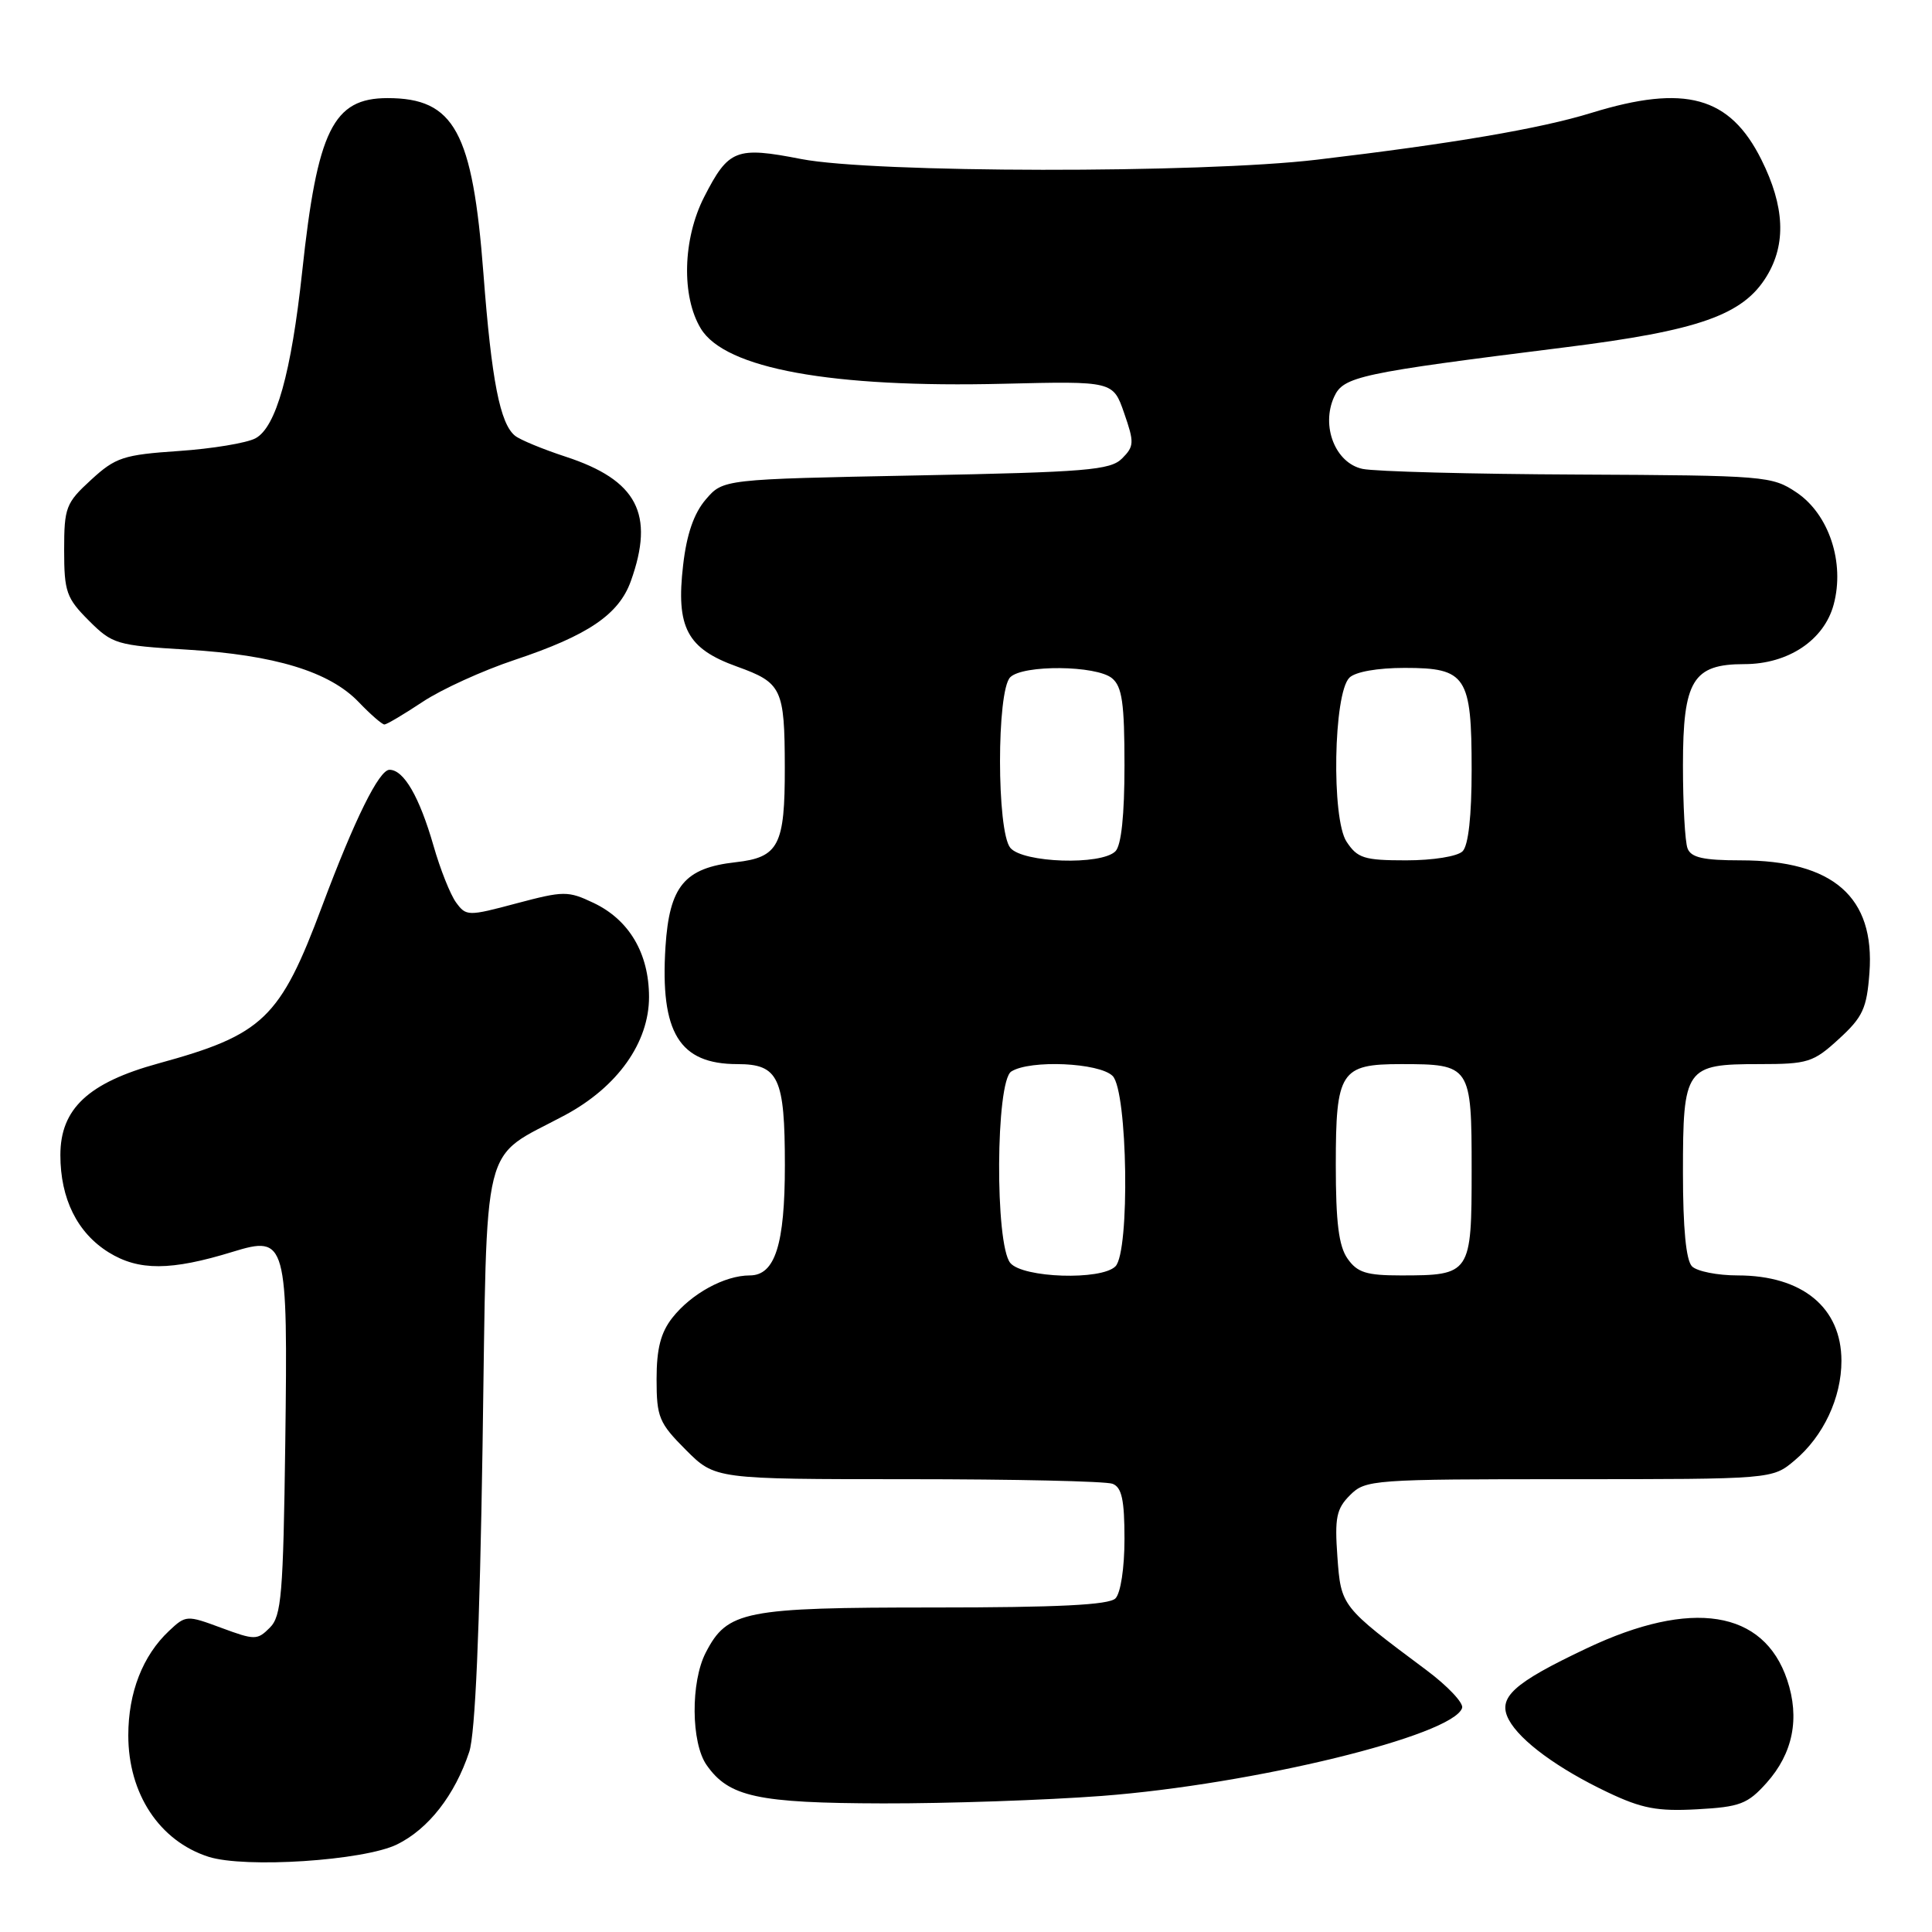 <?xml version="1.0" encoding="UTF-8" standalone="no"?>
<!DOCTYPE svg PUBLIC "-//W3C//DTD SVG 1.1//EN" "http://www.w3.org/Graphics/SVG/1.1/DTD/svg11.dtd" >
<svg xmlns="http://www.w3.org/2000/svg" xmlns:xlink="http://www.w3.org/1999/xlink" version="1.1" viewBox="0 0 256 256">
 <g >
 <path fill="currentColor"
d=" M 52.60 244.40 C 56.78 242.35 60.27 237.87 62.18 232.12 C 62.97 229.71 63.56 216.14 63.94 191.66 C 64.58 149.86 63.59 153.80 74.87 147.76 C 81.83 144.02 86.00 138.15 86.00 132.10 C 85.99 126.32 83.37 121.88 78.65 119.64 C 75.26 118.03 74.70 118.04 68.44 119.70 C 62.01 121.42 61.77 121.41 60.43 119.58 C 59.67 118.54 58.33 115.17 57.45 112.09 C 55.58 105.59 53.51 102.00 51.61 102.00 C 50.23 102.00 46.99 108.56 42.68 120.07 C 37.11 134.98 34.89 137.10 20.99 140.91 C 11.70 143.46 8.00 146.92 8.00 153.05 C 8.00 158.85 10.25 163.37 14.41 165.95 C 18.39 168.41 22.64 168.39 30.84 165.87 C 37.97 163.68 38.15 164.34 37.80 191.22 C 37.53 211.28 37.30 214.14 35.75 215.68 C 34.09 217.34 33.76 217.34 29.33 215.70 C 24.75 214.00 24.62 214.01 22.39 216.11 C 18.91 219.38 17.00 224.27 17.00 229.95 C 17.00 237.69 21.13 243.94 27.62 246.03 C 32.45 247.58 48.20 246.55 52.60 244.40 Z  M 234.08 236.24 C 237.58 232.32 238.51 227.67 236.81 222.60 C 233.71 213.34 224.14 211.83 210.27 218.40 C 200.44 223.05 198.37 224.95 199.93 227.88 C 201.43 230.68 206.45 234.36 213.01 237.48 C 217.55 239.64 219.61 240.03 224.88 239.74 C 230.56 239.43 231.57 239.04 234.08 236.24 Z  M 146.00 237.97 C 166.06 236.44 192.55 229.98 193.74 226.31 C 193.95 225.66 191.83 223.41 189.02 221.31 C 177.69 212.86 177.69 212.86 177.21 206.26 C 176.84 201.10 177.08 199.92 178.89 198.11 C 180.93 196.07 181.86 196.00 207.92 196.00 C 234.85 196.00 234.85 196.00 237.80 193.51 C 241.61 190.31 244.00 185.22 244.00 180.32 C 244.00 173.26 238.82 169.00 230.25 169.00 C 227.58 169.00 224.86 168.46 224.20 167.80 C 223.41 167.01 223.00 162.77 223.00 155.37 C 223.00 141.46 223.32 141.00 233.09 141.00 C 239.56 141.00 240.27 140.78 243.67 137.66 C 246.83 134.77 247.36 133.62 247.71 128.91 C 248.46 118.85 242.90 114.00 230.64 114.00 C 225.70 114.00 224.07 113.63 223.61 112.42 C 223.27 111.55 223.00 106.60 223.00 101.42 C 223.00 90.16 224.31 88.00 231.13 88.00 C 236.94 88.00 241.70 84.83 242.97 80.11 C 244.47 74.55 242.35 68.15 238.06 65.26 C 234.80 63.07 233.94 63.00 209.10 62.88 C 195.02 62.82 182.17 62.48 180.54 62.13 C 176.94 61.36 175.01 56.46 176.78 52.58 C 178.01 49.88 180.09 49.44 207.40 46.02 C 225.11 43.81 230.97 41.74 234.09 36.61 C 236.70 32.33 236.48 27.35 233.40 21.17 C 229.21 12.76 223.28 11.13 210.86 14.96 C 204.09 17.05 192.39 19.04 174.50 21.16 C 159.12 22.99 115.70 22.93 106.15 21.07 C 97.53 19.39 96.54 19.78 93.31 26.09 C 90.46 31.66 90.27 39.28 92.87 43.55 C 96.10 48.85 110.15 51.41 133.00 50.85 C 147.49 50.50 147.49 50.50 148.96 54.75 C 150.31 58.63 150.29 59.14 148.68 60.75 C 147.13 62.30 143.99 62.56 121.38 63.00 C 95.82 63.50 95.82 63.50 93.52 66.18 C 91.95 68.01 90.99 70.77 90.52 74.86 C 89.55 83.16 91.03 85.95 97.67 88.33 C 103.60 90.47 103.97 91.23 103.99 101.68 C 104.01 112.03 103.19 113.61 97.47 114.25 C 90.69 115.01 88.70 117.42 88.18 125.45 C 87.46 136.84 90.01 141.00 97.71 141.00 C 103.17 141.00 104.00 142.78 104.00 154.42 C 104.00 164.91 102.70 169.00 99.35 169.00 C 96.02 169.00 91.61 171.41 89.09 174.61 C 87.55 176.57 87.00 178.71 87.00 182.75 C 87.00 187.79 87.32 188.55 90.88 192.12 C 94.76 196.00 94.76 196.00 120.30 196.00 C 134.35 196.00 146.55 196.27 147.42 196.61 C 148.64 197.08 149.00 198.73 149.00 203.91 C 149.00 207.78 148.49 211.11 147.80 211.80 C 146.94 212.66 140.19 213.00 123.75 213.00 C 98.59 213.00 96.38 213.44 93.52 218.97 C 91.50 222.86 91.56 230.93 93.63 233.88 C 96.58 238.10 100.36 238.92 117.00 238.96 C 125.53 238.98 138.57 238.53 146.00 237.97 Z  M 56.00 93.00 C 58.48 91.35 63.96 88.85 68.20 87.44 C 77.93 84.19 82.00 81.43 83.59 77.00 C 86.78 68.10 84.43 63.61 74.94 60.51 C 71.95 59.53 68.94 58.29 68.26 57.75 C 66.26 56.17 65.13 50.39 64.06 36.28 C 62.62 17.43 60.21 13.00 51.35 13.00 C 44.14 13.00 42.05 17.23 40.04 36.00 C 38.59 49.45 36.58 56.62 33.85 58.08 C 32.69 58.70 28.12 59.46 23.69 59.76 C 16.35 60.26 15.31 60.60 12.07 63.58 C 8.73 66.64 8.50 67.24 8.50 72.90 C 8.50 78.41 8.80 79.26 11.77 82.23 C 14.90 85.36 15.45 85.52 24.77 86.08 C 36.40 86.78 43.66 88.99 47.53 93.03 C 49.09 94.66 50.63 96.00 50.94 96.00 C 51.25 95.99 53.52 94.65 56.00 93.00 Z  M 133.87 167.35 C 131.82 164.87 131.93 143.29 134.00 141.98 C 136.49 140.40 145.66 140.81 147.43 142.57 C 149.42 144.57 149.74 165.86 147.80 167.80 C 145.92 169.68 135.53 169.34 133.87 167.35 Z  M 178.56 166.78 C 177.39 165.12 177.00 161.97 177.00 154.35 C 177.00 141.97 177.63 141.00 185.64 141.00 C 194.87 141.00 195.00 141.19 195.00 155.00 C 195.00 168.81 194.88 169.00 185.62 169.00 C 181.06 169.00 179.85 168.62 178.56 166.78 Z  M 133.87 112.34 C 132.06 110.14 132.05 91.55 133.86 89.74 C 135.54 88.06 145.27 88.15 147.35 89.87 C 148.69 90.98 149.00 93.18 149.00 101.42 C 149.00 108.00 148.58 112.02 147.80 112.80 C 145.92 114.68 135.52 114.34 133.87 112.34 Z  M 178.42 111.52 C 176.41 108.45 176.69 91.90 178.80 89.80 C 179.58 89.02 182.52 88.50 186.13 88.50 C 194.29 88.50 195.00 89.58 195.00 101.99 C 195.00 108.13 194.57 112.03 193.80 112.80 C 193.12 113.48 189.87 114.00 186.32 114.00 C 180.75 114.00 179.87 113.72 178.42 111.52 Z "/>
</g>
</svg>